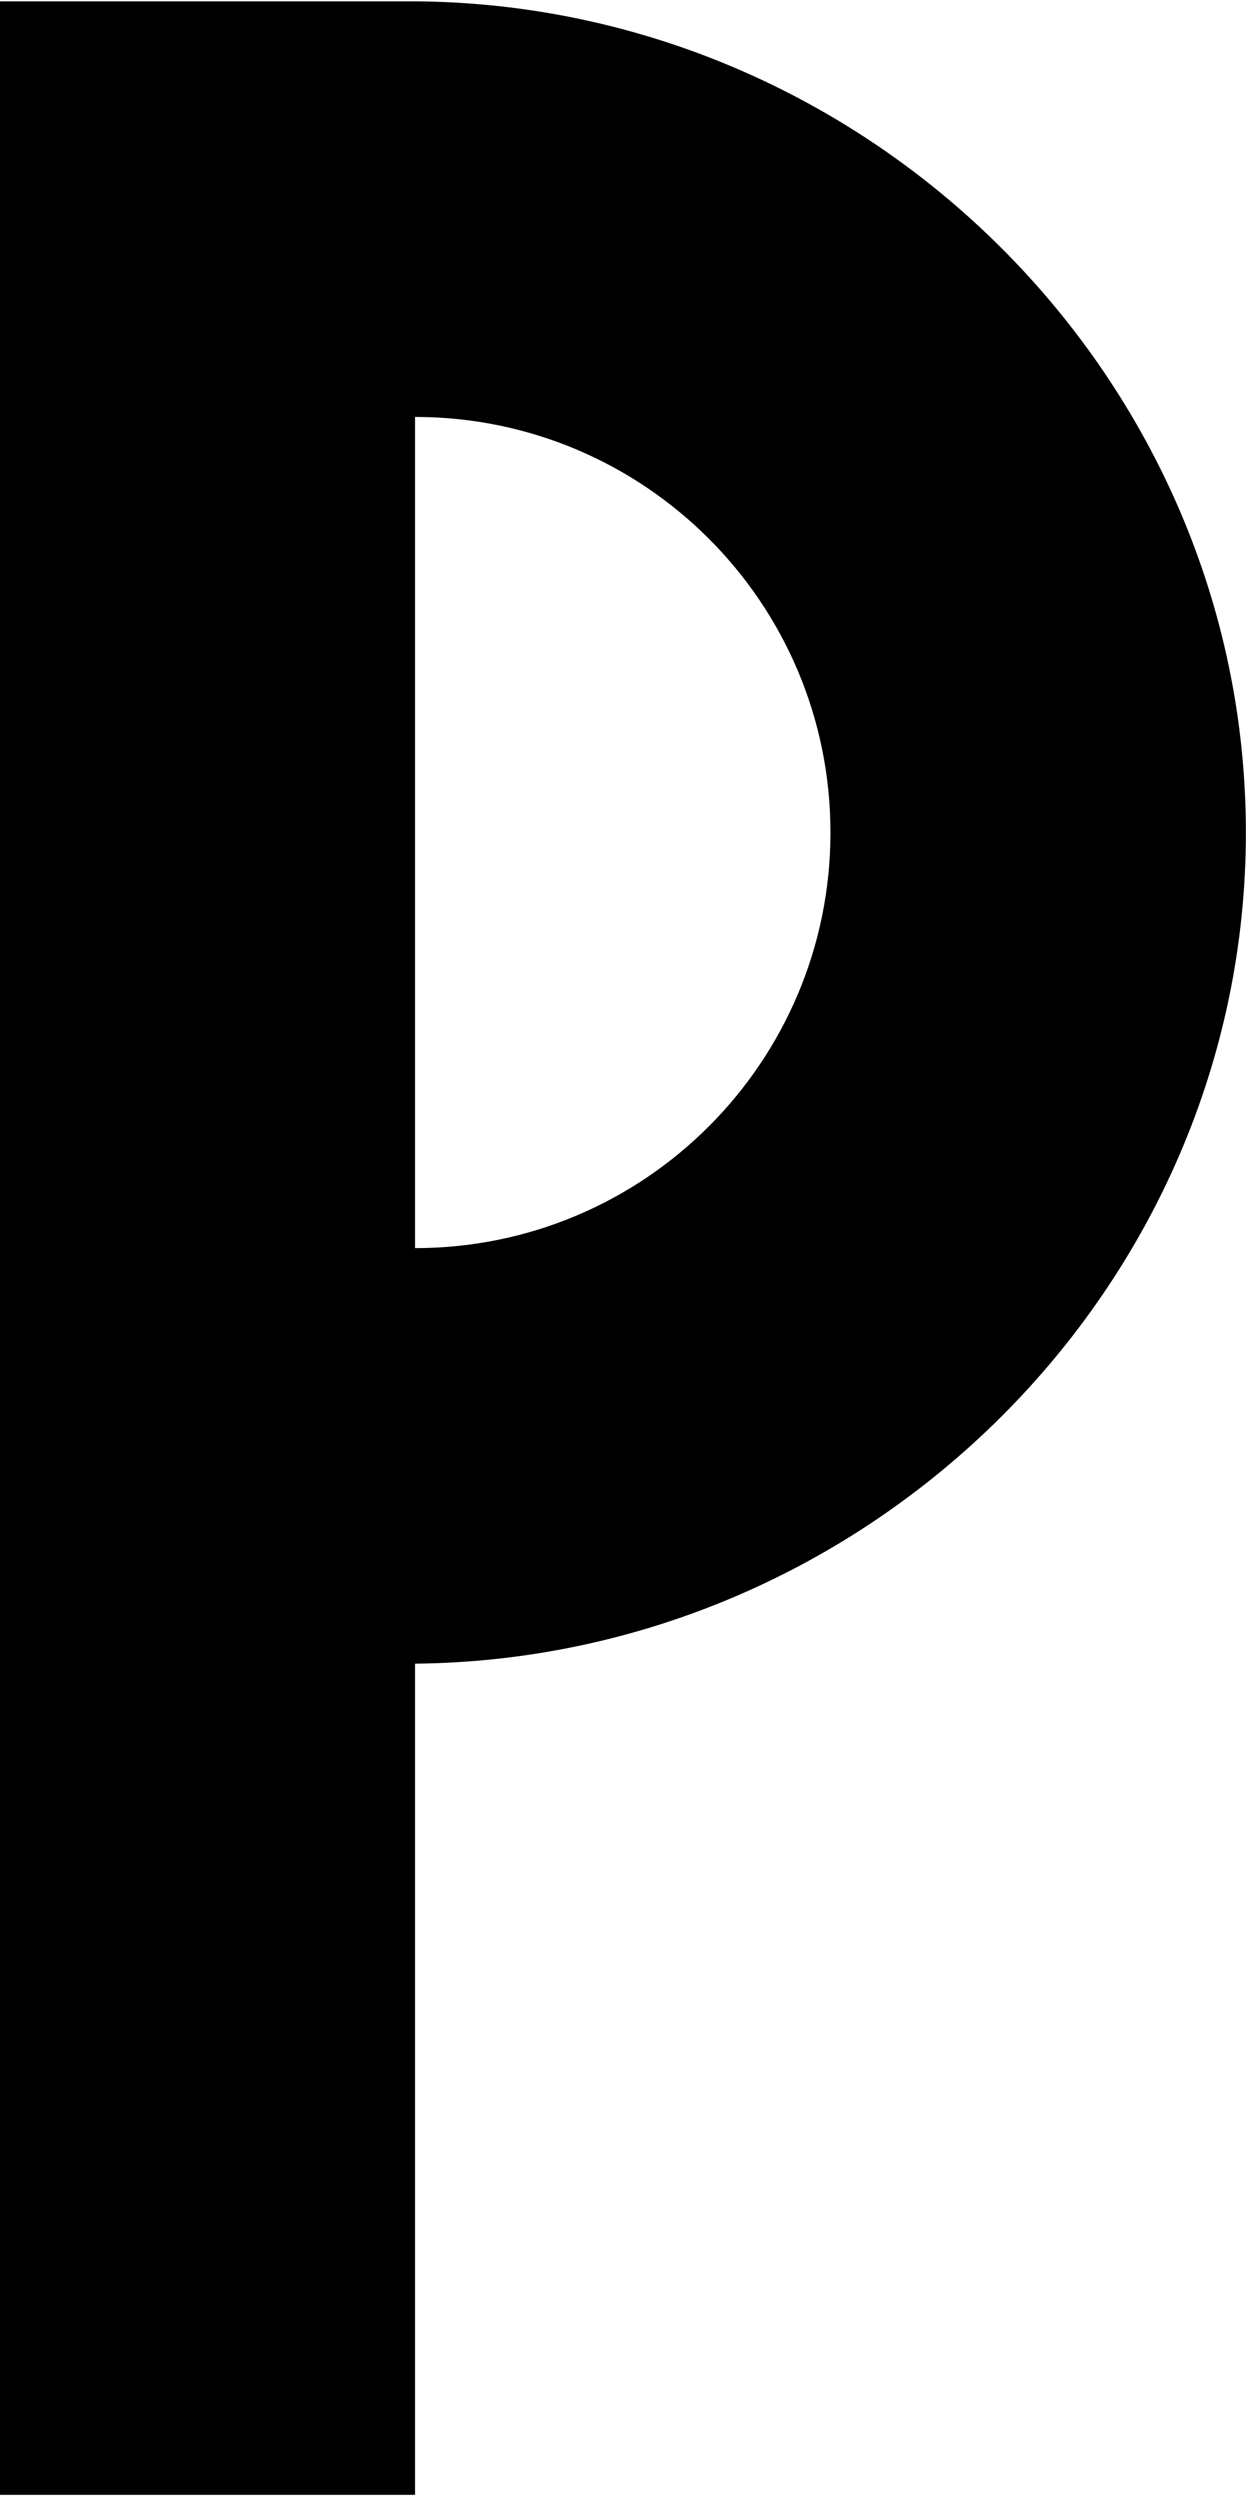<svg id="svg4201" xmlns:rdf="http://www.w3.org/1999/02/22-rdf-syntax-ns#" xmlns="http://www.w3.org/2000/svg" height="357" width="178" version="1.1" xmlns:cc="http://creativecommons.org/ns#" xmlns:dc="http://purl.org/dc/elements/1.1/" viewBox="0 0 178.271 356.532">
	<g id="layer1" transform="translate(0 -696)">
		<g id="g53" transform="matrix(4.68 0 0 4.68 89.1 874)">
			<path id="path55" d="m0 0m-6.35-38.1v-0.002h-12.7v76.2h12.7v-25.4c13.9-0.136 25.4-11.5 25.4-25.4s-11.5-25.3-25.4-25.4zm6.35 38.1m-6.35-0.001v-25.4c7.01 0 12.7 5.68 12.7 12.7 0 7.01-5.68 12.7-12.7 12.7z"/>
		</g>
	</g>
</svg>

